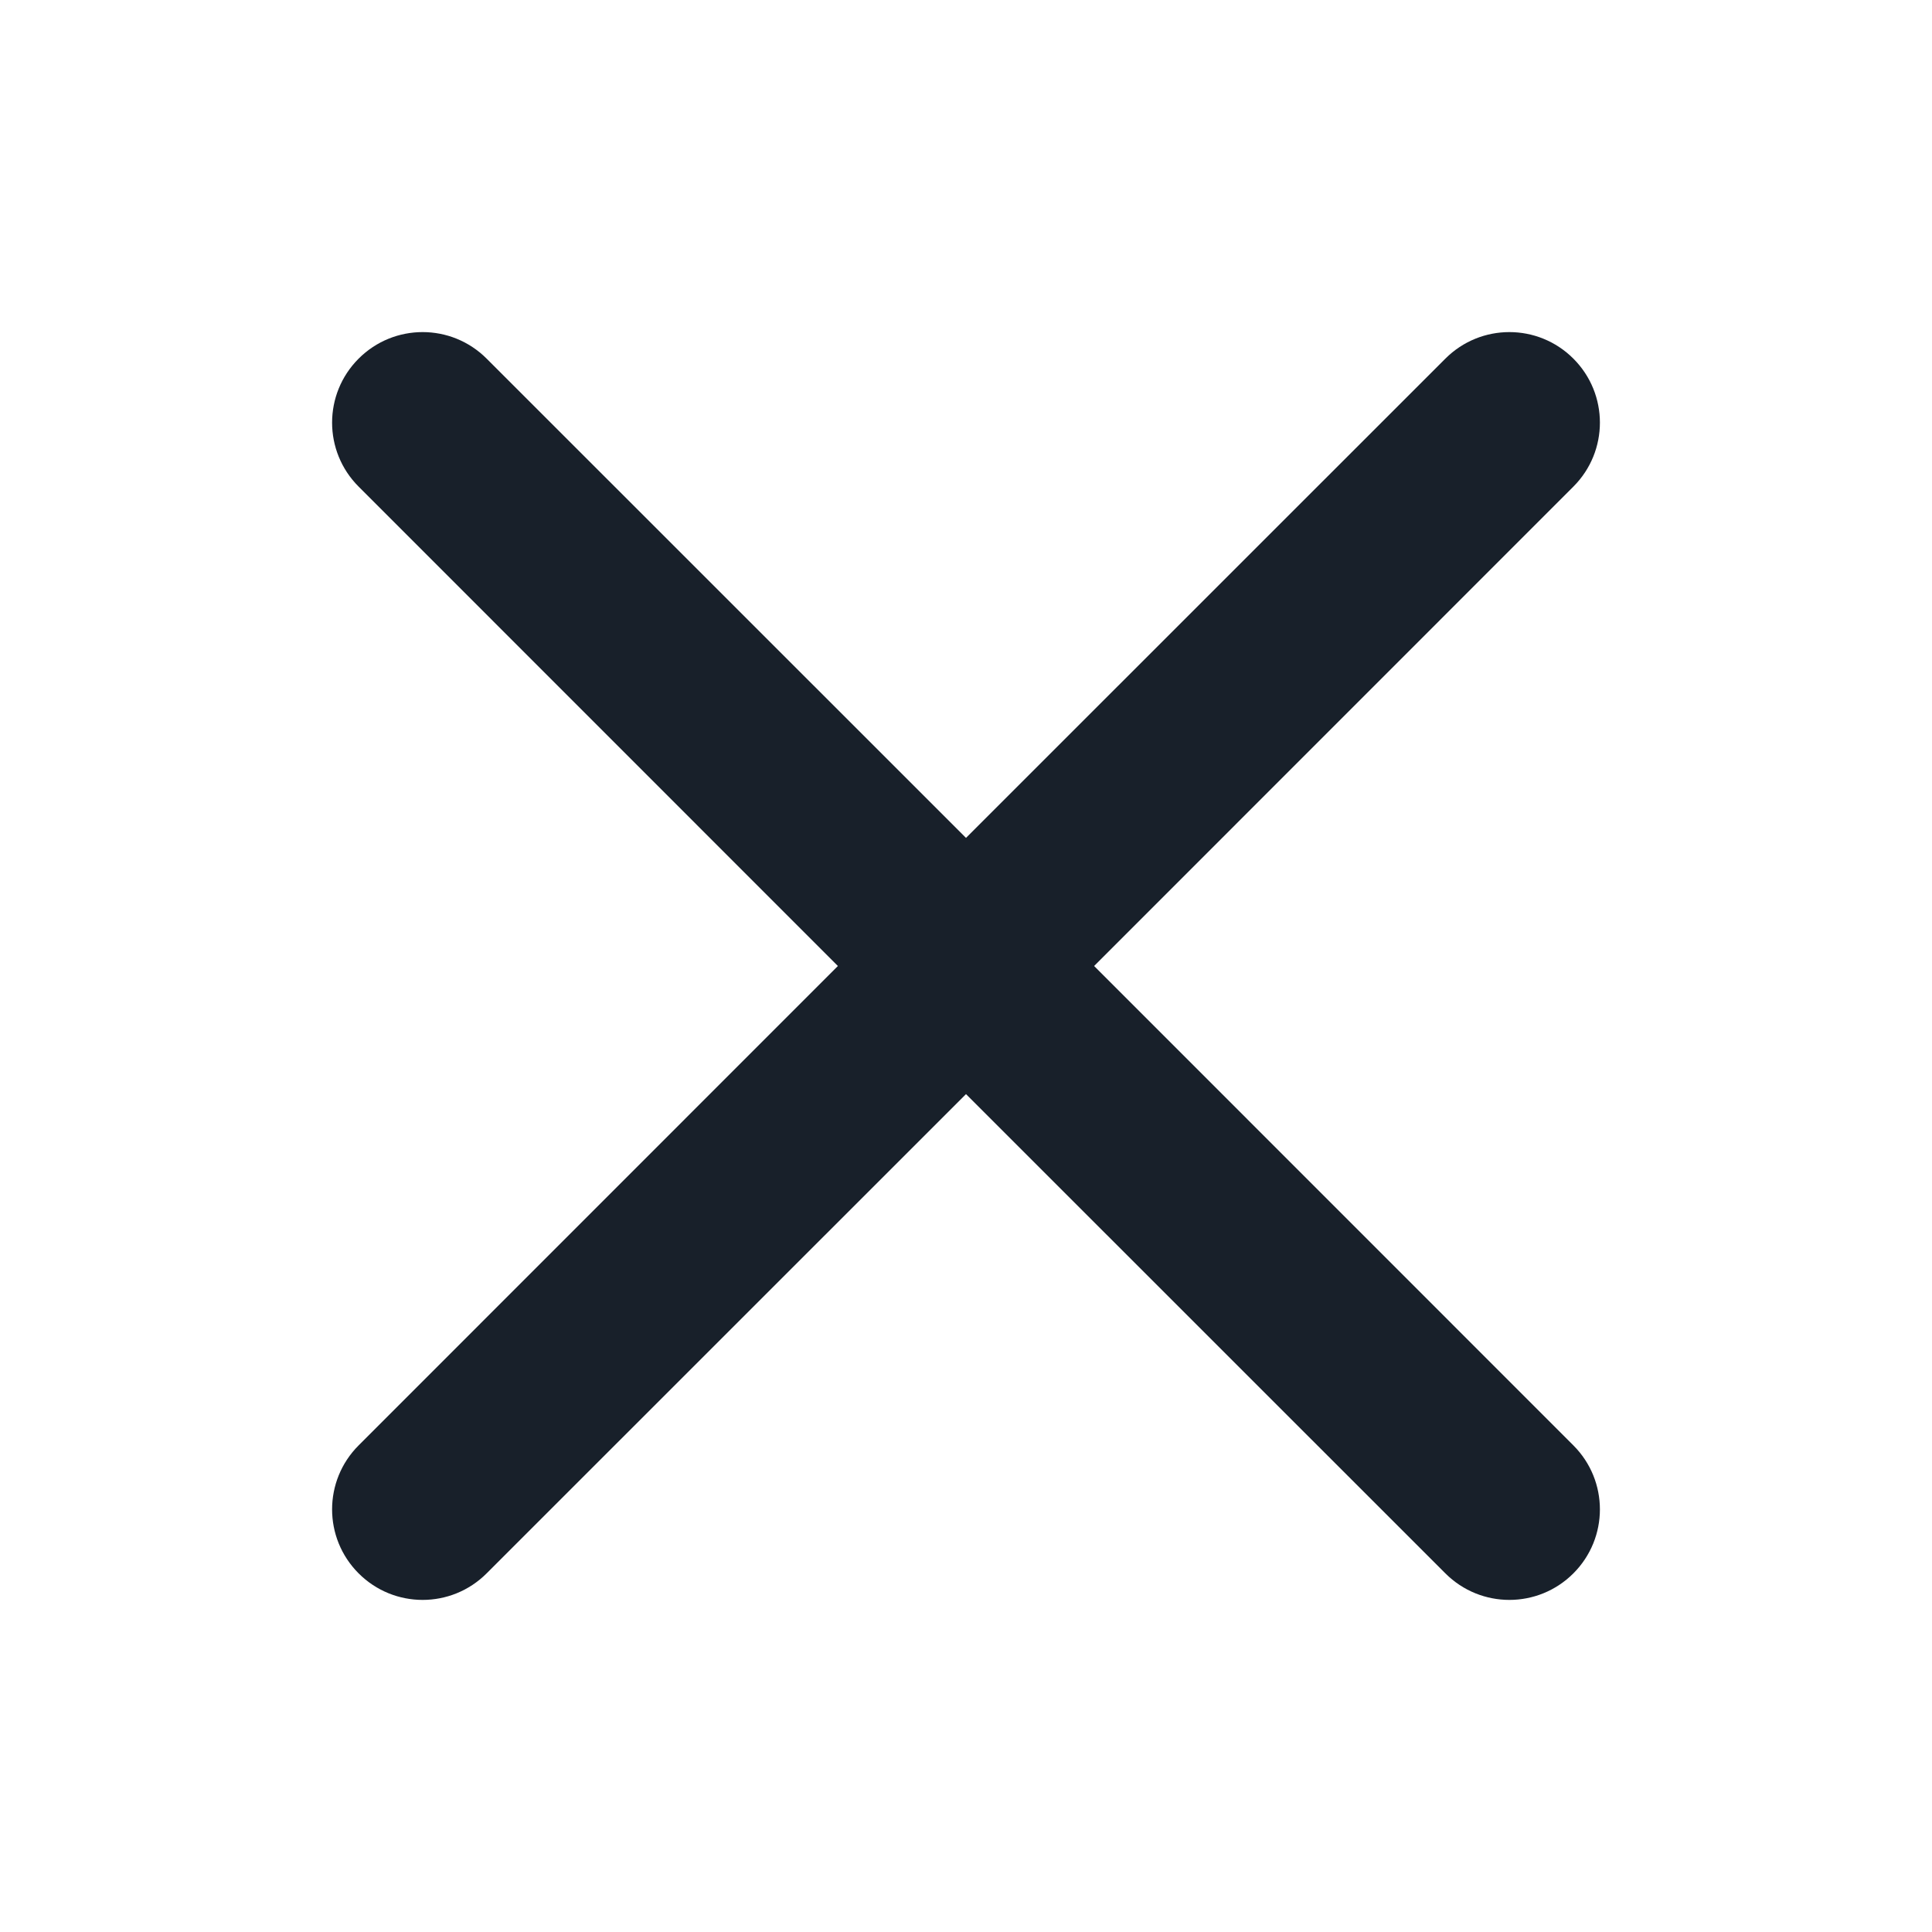<svg width="16" height="16" viewBox="0 0 16 16" fill="none" xmlns="http://www.w3.org/2000/svg">
<path fill-rule="evenodd" clip-rule="evenodd" d="M2.97 2.97C3.263 2.677 3.737 2.677 4.03 2.97L8 6.939L11.97 2.97C12.263 2.677 12.737 2.677 13.03 2.97C13.323 3.263 13.323 3.737 13.03 4.03L9.061 8L13.03 11.97C13.323 12.263 13.323 12.737 13.03 13.03C12.737 13.323 12.263 13.323 11.97 13.03L8 9.061L4.03 13.03C3.737 13.323 3.263 13.323 2.97 13.03C2.677 12.737 2.677 12.263 2.97 11.97L6.939 8L2.97 4.03C2.677 3.737 2.677 3.263 2.97 2.97Z" fill="#18202A"/>
</svg>

